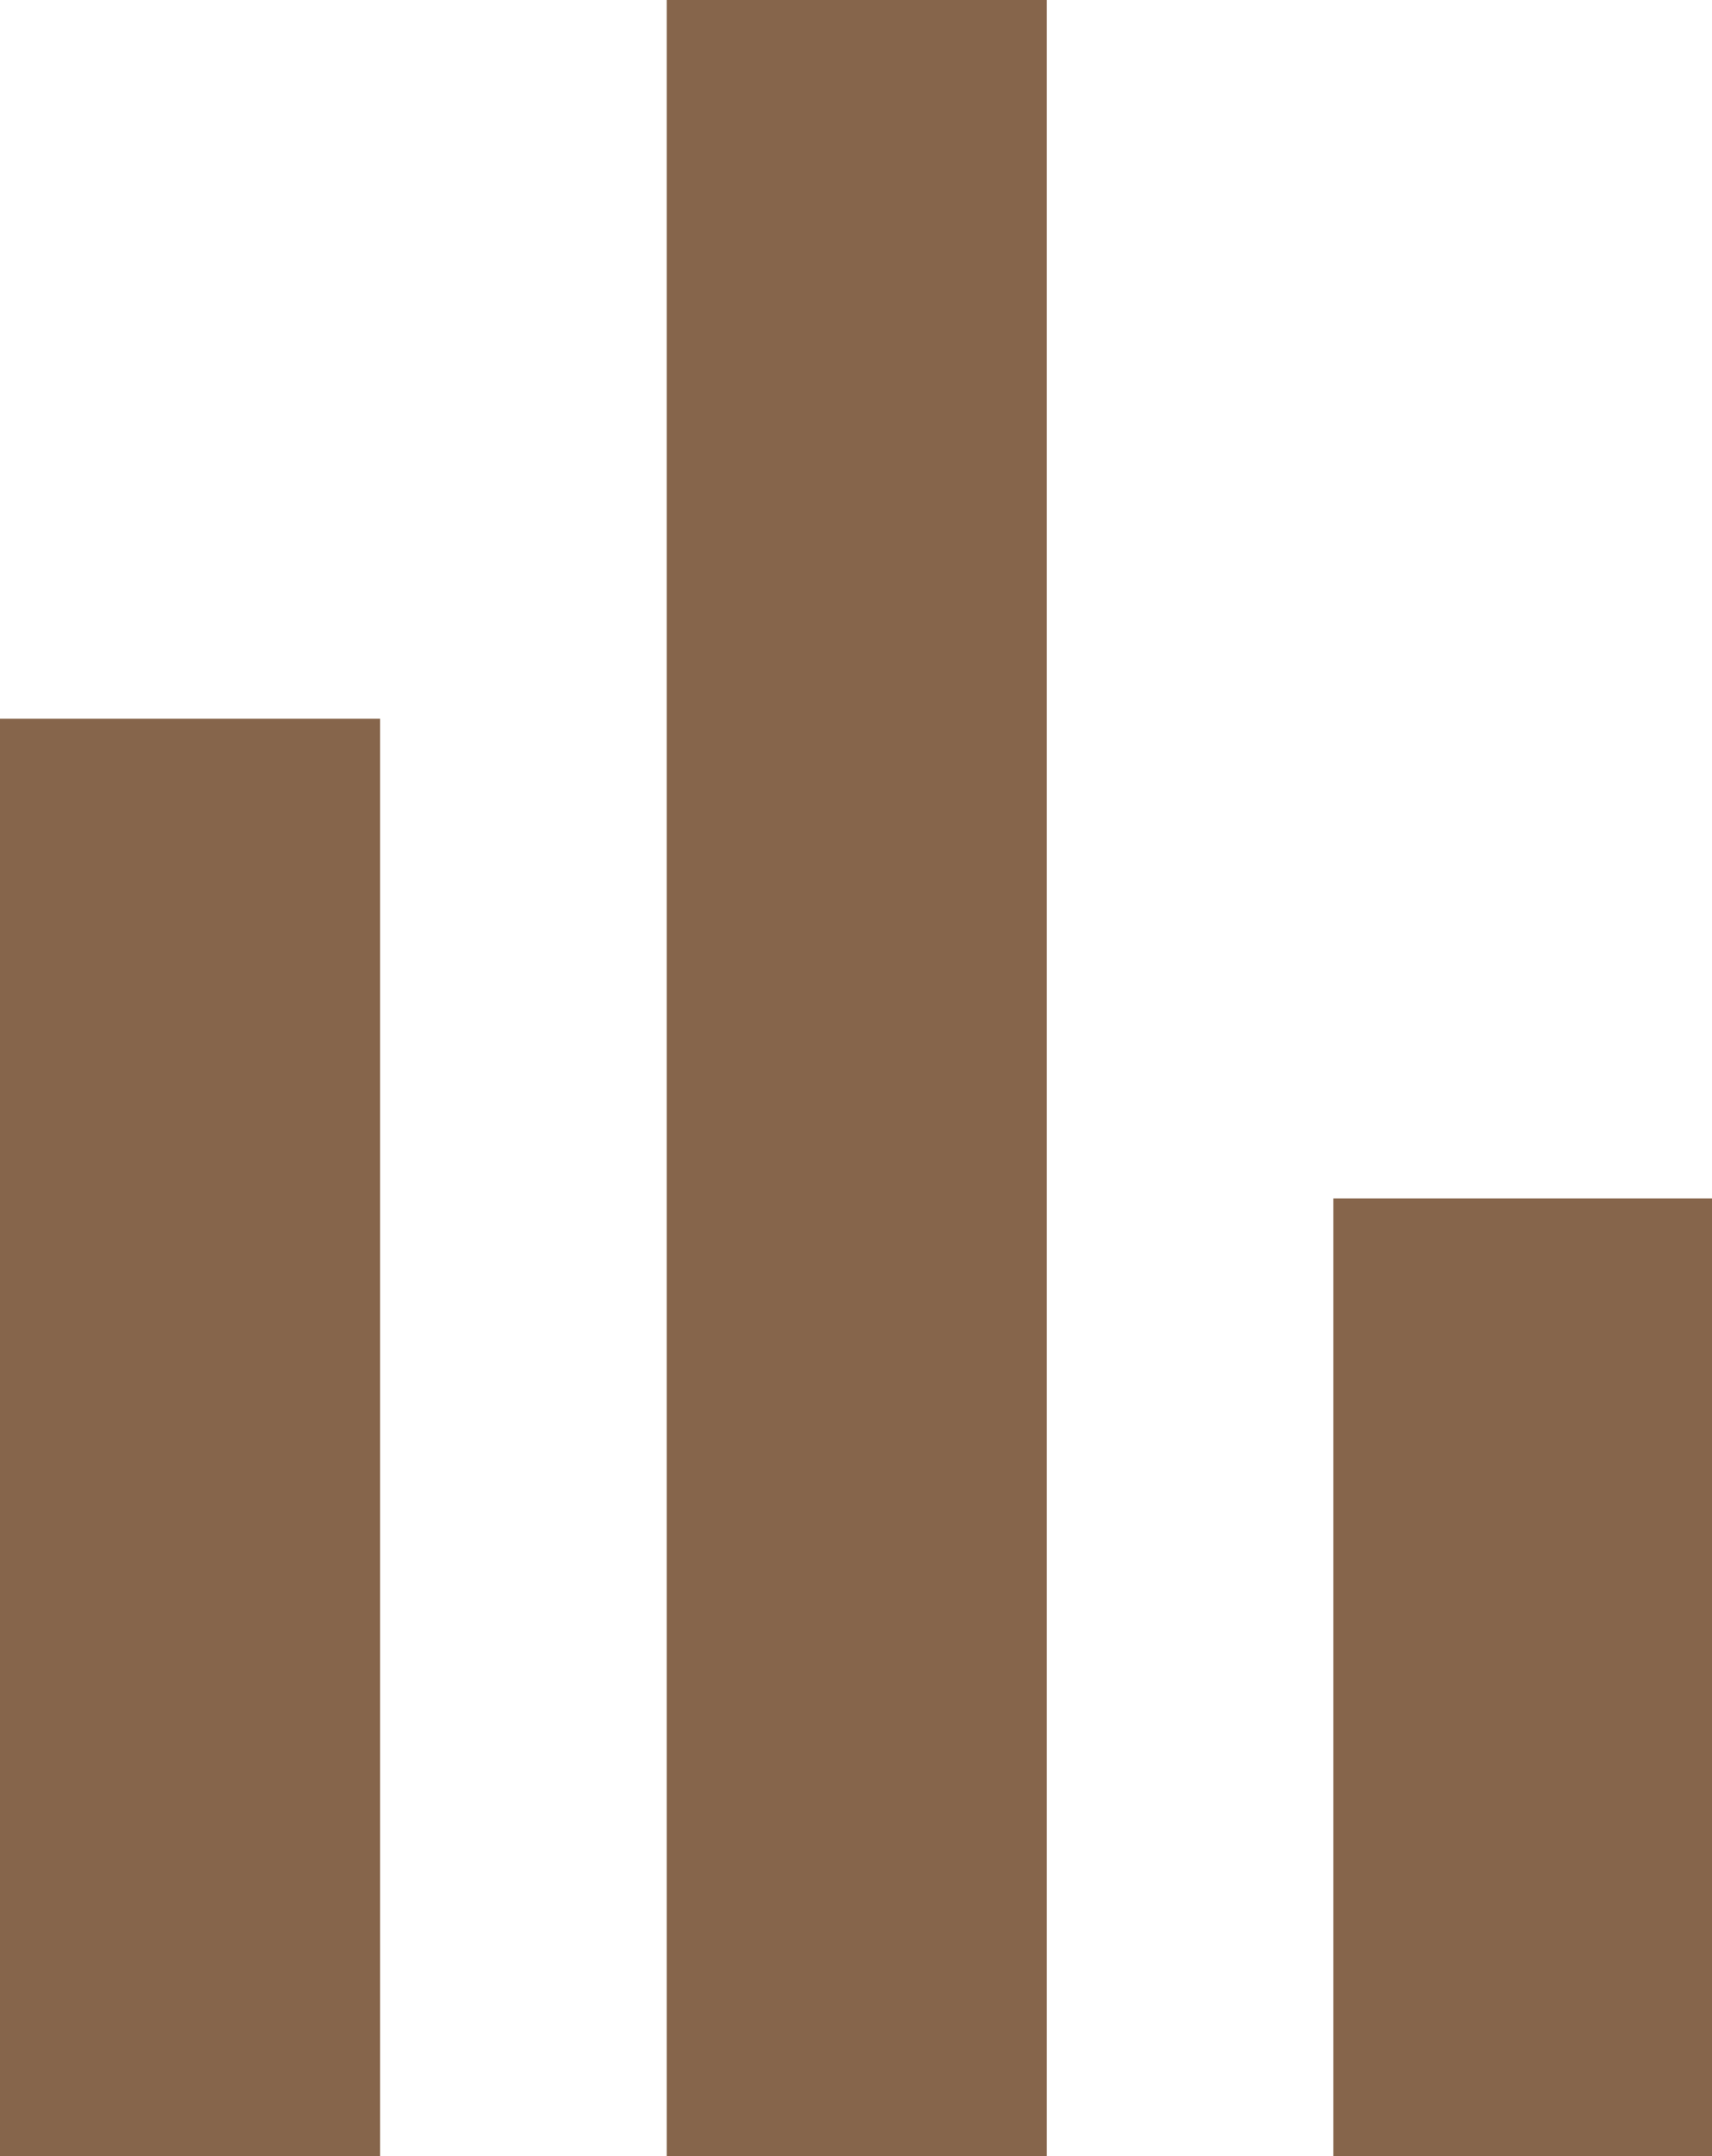 <?xml version="1.0" encoding="UTF-8"?><svg id="_레이어_2" xmlns="http://www.w3.org/2000/svg" viewBox="0 0 11.53 14.52"><defs><style>.cls-1{fill:#86654b;}</style></defs><g id="_레이어_1-2"><rect class="cls-1" x="0" y="4.84" width="2.56" height="9.68"/><rect class="cls-1" x="4.49" y="0" width="2.56" height="14.52"/><rect class="cls-1" x="8.98" y="8.07" width="2.56" height="6.45"/></g></svg>
